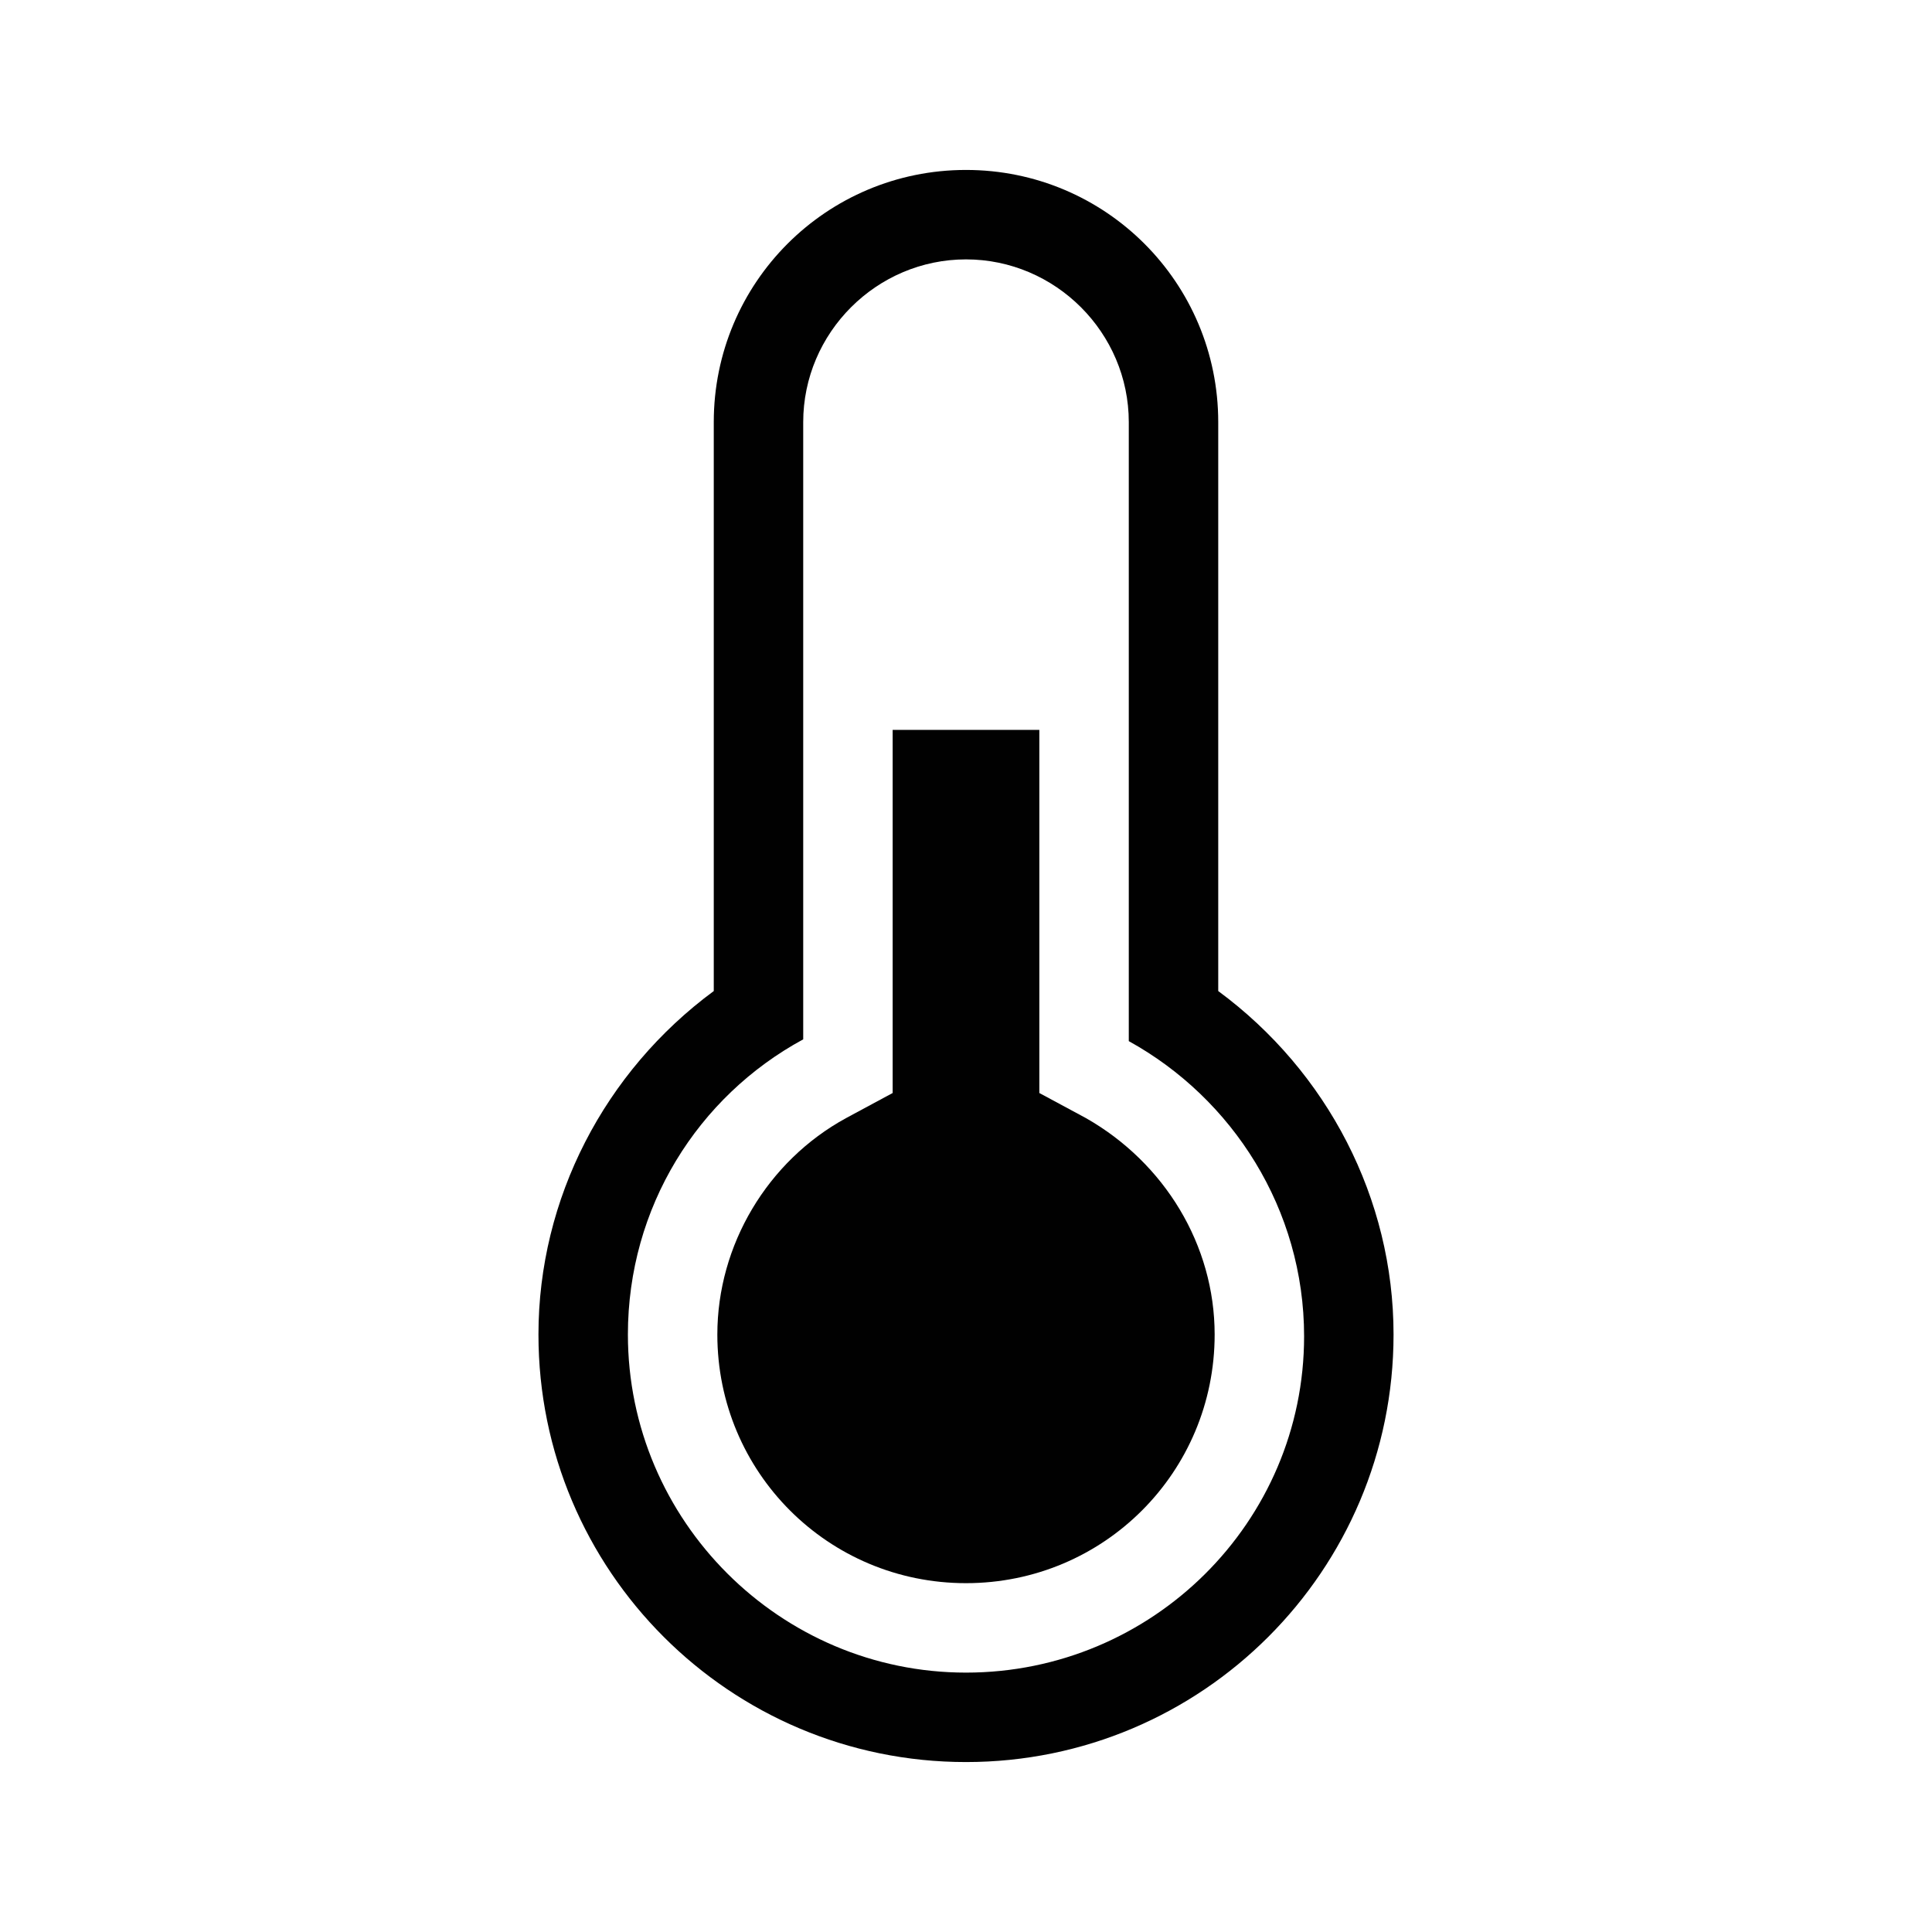 <?xml version="1.0" encoding="utf-8"?>
<!-- Generator: Adobe Illustrator 21.0.0, SVG Export Plug-In . SVG Version: 6.00 Build 0)  -->
<svg version="1.1" id="Layer_1" xmlns="http://www.w3.org/2000/svg" xmlns:xlink="http://www.w3.org/1999/xlink" x="0px" y="0px"
	 viewBox="0 0 108 108" style="enable-background:new 0 0 108 108;" xml:space="preserve">
<style type="text/css">
	.st0{fill:#010101;}
	.st1{fill:none;}
</style>
<g>
	<path class="st0" d="M68.1,55.4V23.6c0-7.8-6.3-14.1-14.1-14.1s-14.1,6.3-14.1,14.1v31.8c-6.1,4.5-9.8,11.6-9.8,19.2
		c0,13.2,10.7,23.9,23.9,23.9s23.9-10.7,23.9-23.9C77.9,67,74.2,59.9,68.1,55.4z M54,93.5c-10.4,0-18.9-8.5-18.9-18.9
		c0-7.1,3.9-13.3,9.8-16.5V23.6c0-5,4.1-9.1,9.1-9.1s9.1,4.1,9.1,9.1v34.6c5.8,3.2,9.8,9.4,9.8,16.5C72.9,85.1,64.4,93.5,54,93.5z"
		/>
	<path class="st0" d="M60.7,62.5l-2.6-1.4v-2.9V40.8h-8.2v17.4v2.9l-2.6,1.4c-4.4,2.4-7.2,7.1-7.2,12.1c0,7.7,6.2,13.9,13.9,13.9
		s13.9-6.2,13.9-13.9C67.9,69.6,65.1,65,60.7,62.5z"/>
</g>
</svg>
